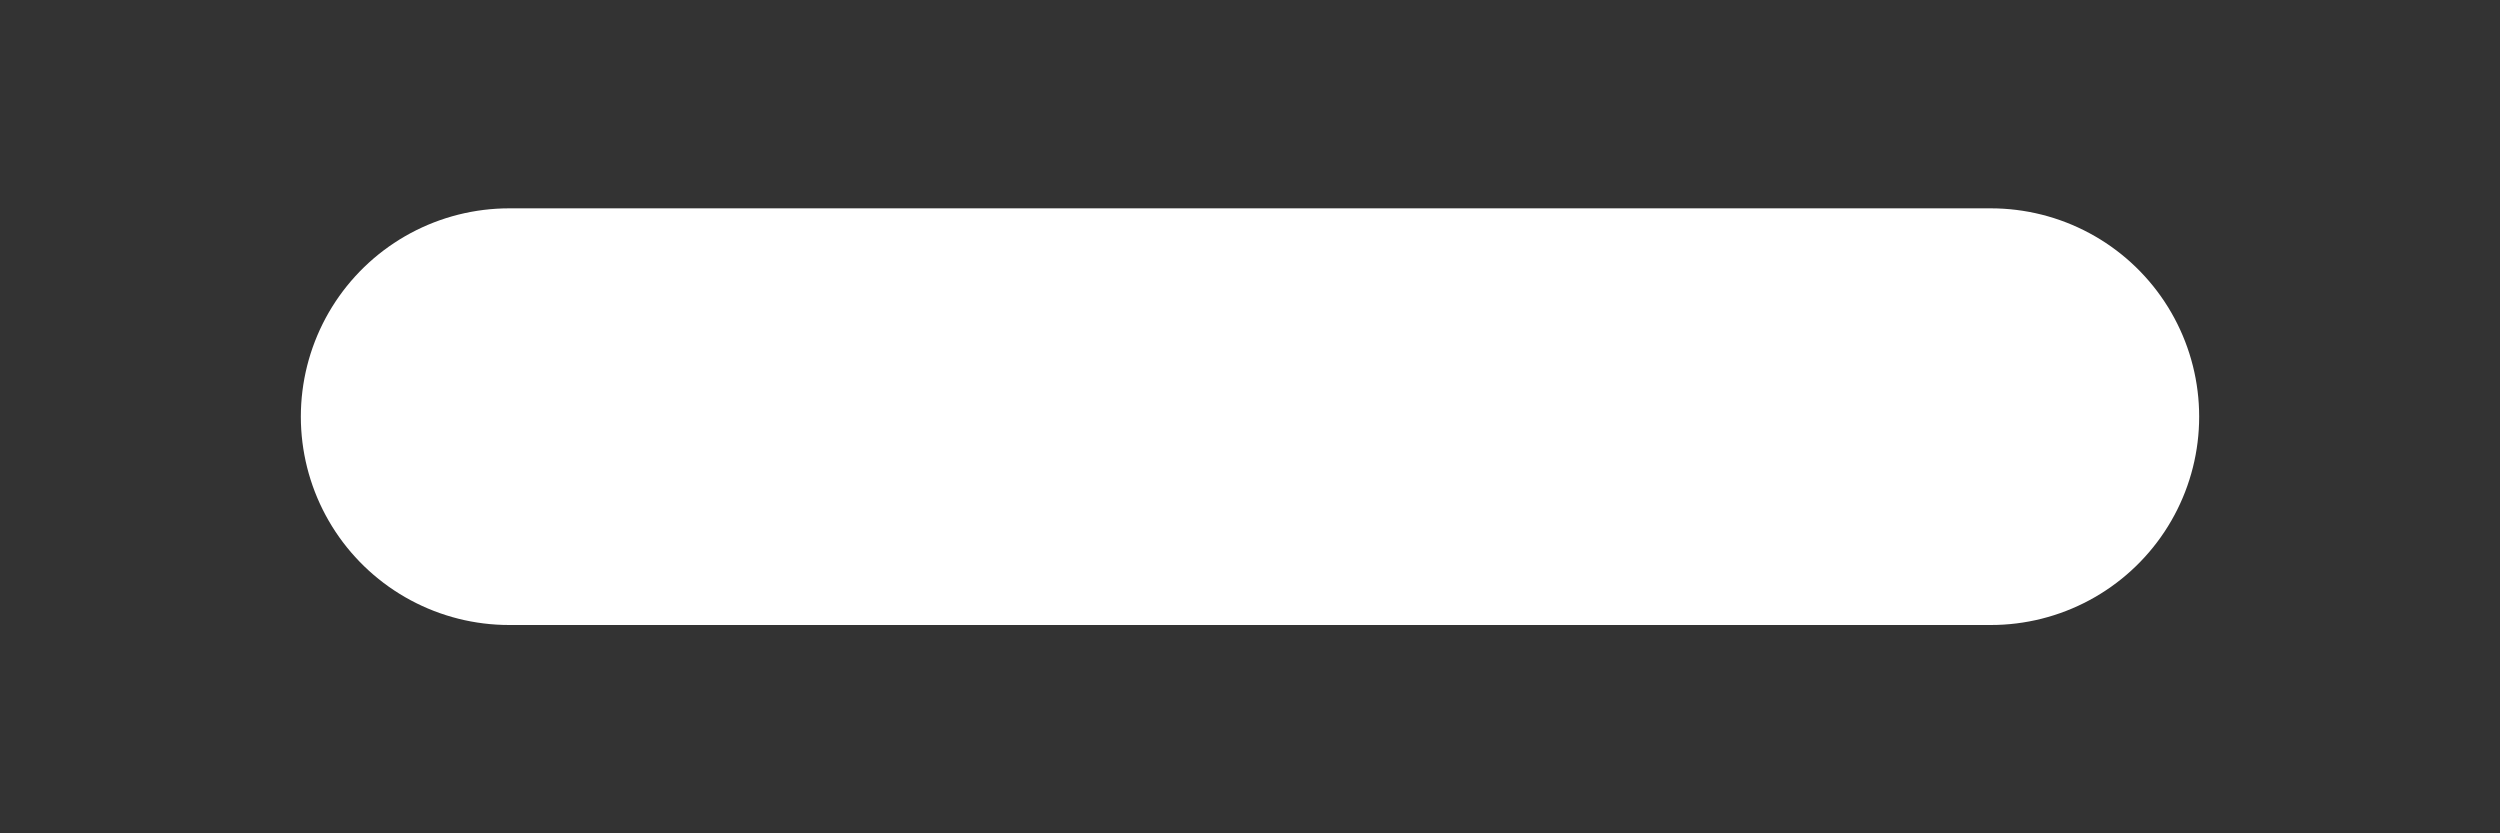 <svg width="6" height="2" viewBox="0 0 6 2" fill="none" xmlns="http://www.w3.org/2000/svg">
<rect x="0" y="0" width="6" height="2" fill="#333333" stroke="none"/>
<path d="M3 1H1.222H3Z" fill="white"/>
<path d="M4.778 1H3H1.222" stroke="white" stroke-linecap="round"/>
</svg>
